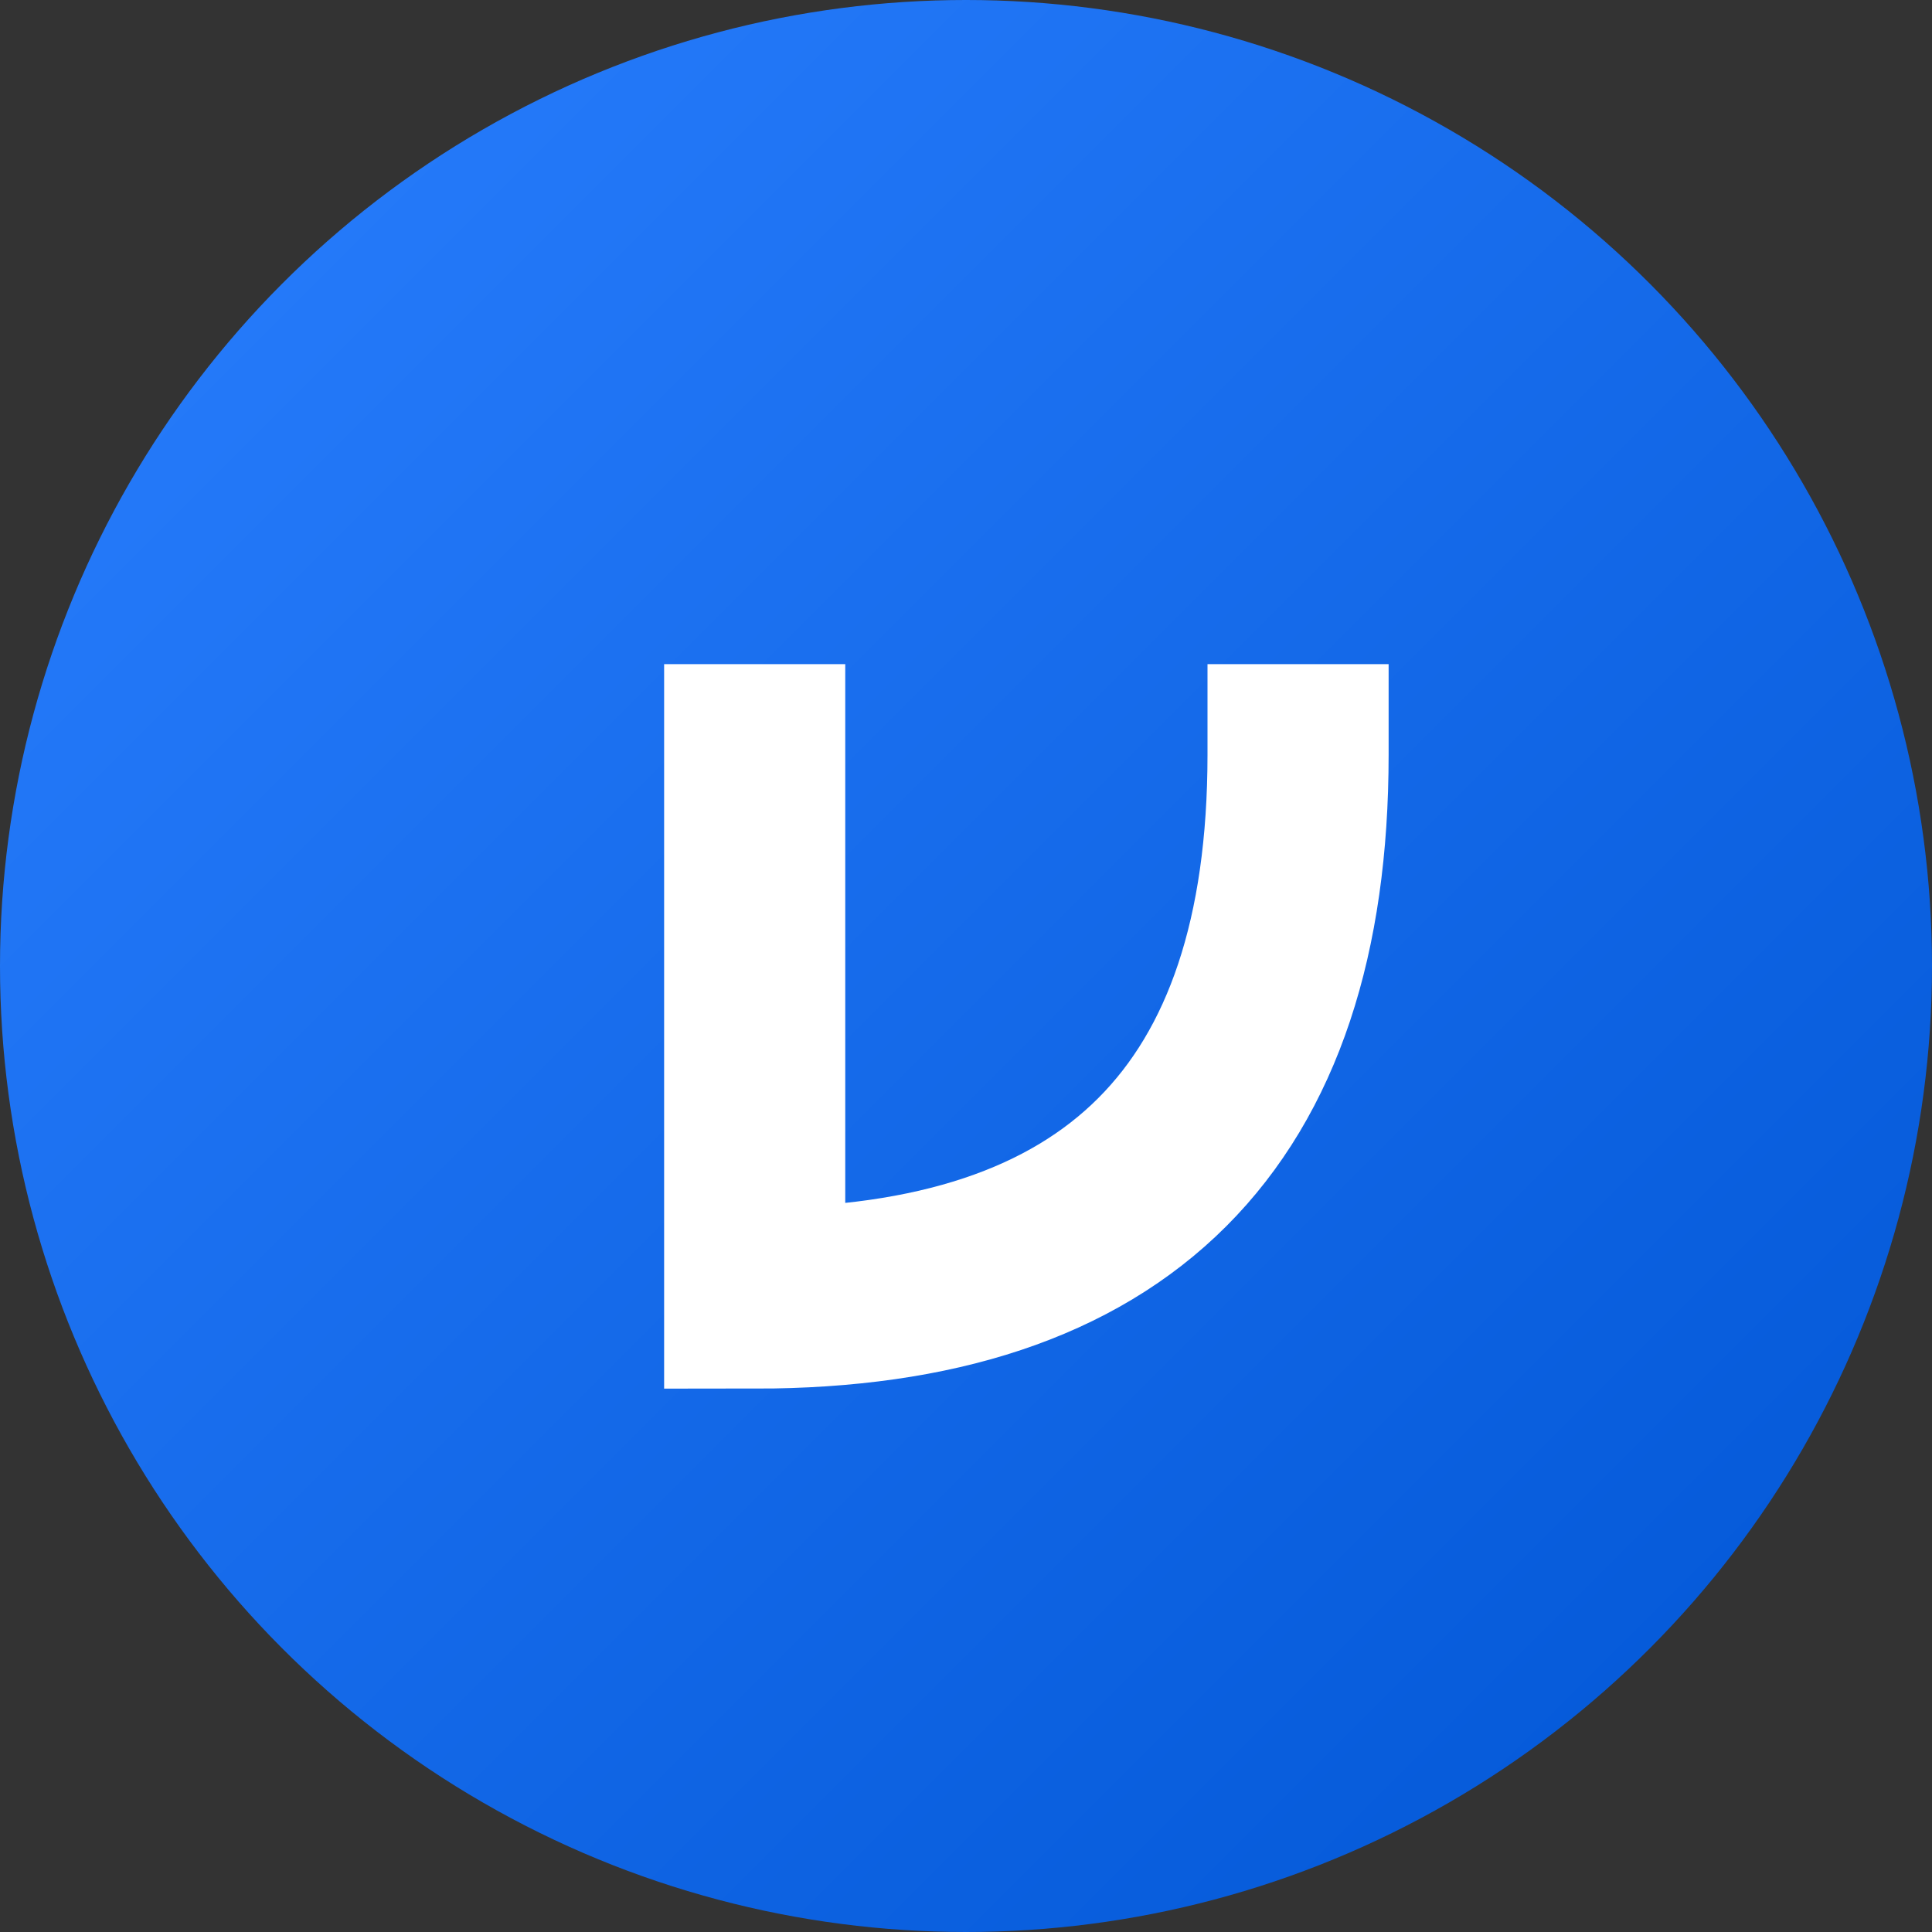 <?xml version="1.0" encoding="UTF-8" standalone="no"?>
<svg
   xmlns:dc="http://purl.org/dc/elements/1.1/"
   xmlns:cc="http://creativecommons.org/ns#"
   xmlns:rdf="http://www.w3.org/1999/02/22-rdf-syntax-ns#"
   xmlns:svg="http://www.w3.org/2000/svg"
   xmlns="http://www.w3.org/2000/svg"
   xmlns:xlink="http://www.w3.org/1999/xlink"
   id="svg8"
   version="1.1"
   viewBox="0 0 32 32"
   height="32"
   width="32">
  <rect x="0" y="0" width="32" height="32" fill="#333333" stroke="none"/>
  <defs
     id="defs2">
    <linearGradient
       id="linearGradient1115">
      <stop
         id="stop1111"
         offset="0"
         style="stop-color:#2a7fff;stop-opacity:1" />
      <stop
         id="stop1113"
         offset="1"
         style="stop-color:#0055d4;stop-opacity:1" />
    </linearGradient>
    <linearGradient
       id="linearGradient984">
      <stop
         style="stop-color:#2a7fff;stop-opacity:1"
         offset="0"
         id="stop980" />
      <stop
         style="stop-color:#0055d4;stop-opacity:1"
         offset="1"
         id="stop982" />
    </linearGradient>
    <linearGradient
       id="linearGradient829">
      <stop
         style="stop-color:#217867;stop-opacity:1"
         offset="0"
         id="stop825" />
      <stop
         style="stop-color:#2ca089;stop-opacity:1"
         offset="1"
         id="stop827" />
    </linearGradient>
    <linearGradient
       id="linearGradient8469">
      <stop
         id="stop8465"
         offset="0"
         style="stop-color:#0088aa;stop-opacity:1" />
      <stop
         id="stop8467"
         offset="1"
         style="stop-color:#006680;stop-opacity:1" />
    </linearGradient>
    <linearGradient
       id="Gradient">
      <stop
         style="stop-color:#006680;stop-opacity:1"
         offset="0"
         id="stop1100" />
      <stop
         style="stop-color:#00aa00;stop-opacity:1"
         offset="1"
         id="stop1102" />
    </linearGradient>
    <linearGradient
       gradientUnits="userSpaceOnUse"
       y2="295.677"
       x2="7.144"
       y1="289.856"
       x1="1.323"
       id="linearGradient825"
       xlink:href="#Gradient"
       gradientTransform="matrix(3.78,0,0,3.78,2.5,-1089.02)" />
    <linearGradient
       xlink:href="#Gradient"
       id="linearGradient826"
       gradientUnits="userSpaceOnUse"
       gradientTransform="matrix(3.78,0,0,3.78,6.4403054e-7,-1090.52)"
       x1="1.323"
       y1="289.856"
       x2="7.144"
       y2="295.677" />
    <linearGradient
       gradientUnits="userSpaceOnUse"
       y2="32"
       x2="32"
       y1="0"
       x1="0"
       id="linearGradient8463"
       xlink:href="#linearGradient8469" />
    <linearGradient
       gradientUnits="userSpaceOnUse"
       y2="105.196"
       x2="97.811"
       y1="73.076"
       x1="65.427"
       id="linearGradient951"
       xlink:href="#linearGradient984" />
    <linearGradient
       gradientUnits="userSpaceOnUse"
       y2="32"
       x2="32"
       y1="0"
       x1="0"
       id="linearGradient1117"
       xlink:href="#linearGradient1115" />
  </defs>
  <circle
     cy="16"
     cx="16"
     id="path828"
     style="opacity:1;fill:url(#linearGradient1117);fill-opacity:1;stroke:none;stroke-width:3;stroke-linecap:butt;stroke-linejoin:round;stroke-miterlimit:4;stroke-dasharray:none;stroke-dashoffset:0;stroke-opacity:1;paint-order:normal"
     r="16" />
  <path
     id="path1279"
     d="m 12.5,12.5 v 9 c 6,0 9,-3 9,-9"
     style="fill:none;stroke:#ffffff;stroke-width:3;stroke-linecap:square;stroke-linejoin:miter;stroke-miterlimit:4;stroke-dasharray:none;stroke-opacity:1" />
</svg>
